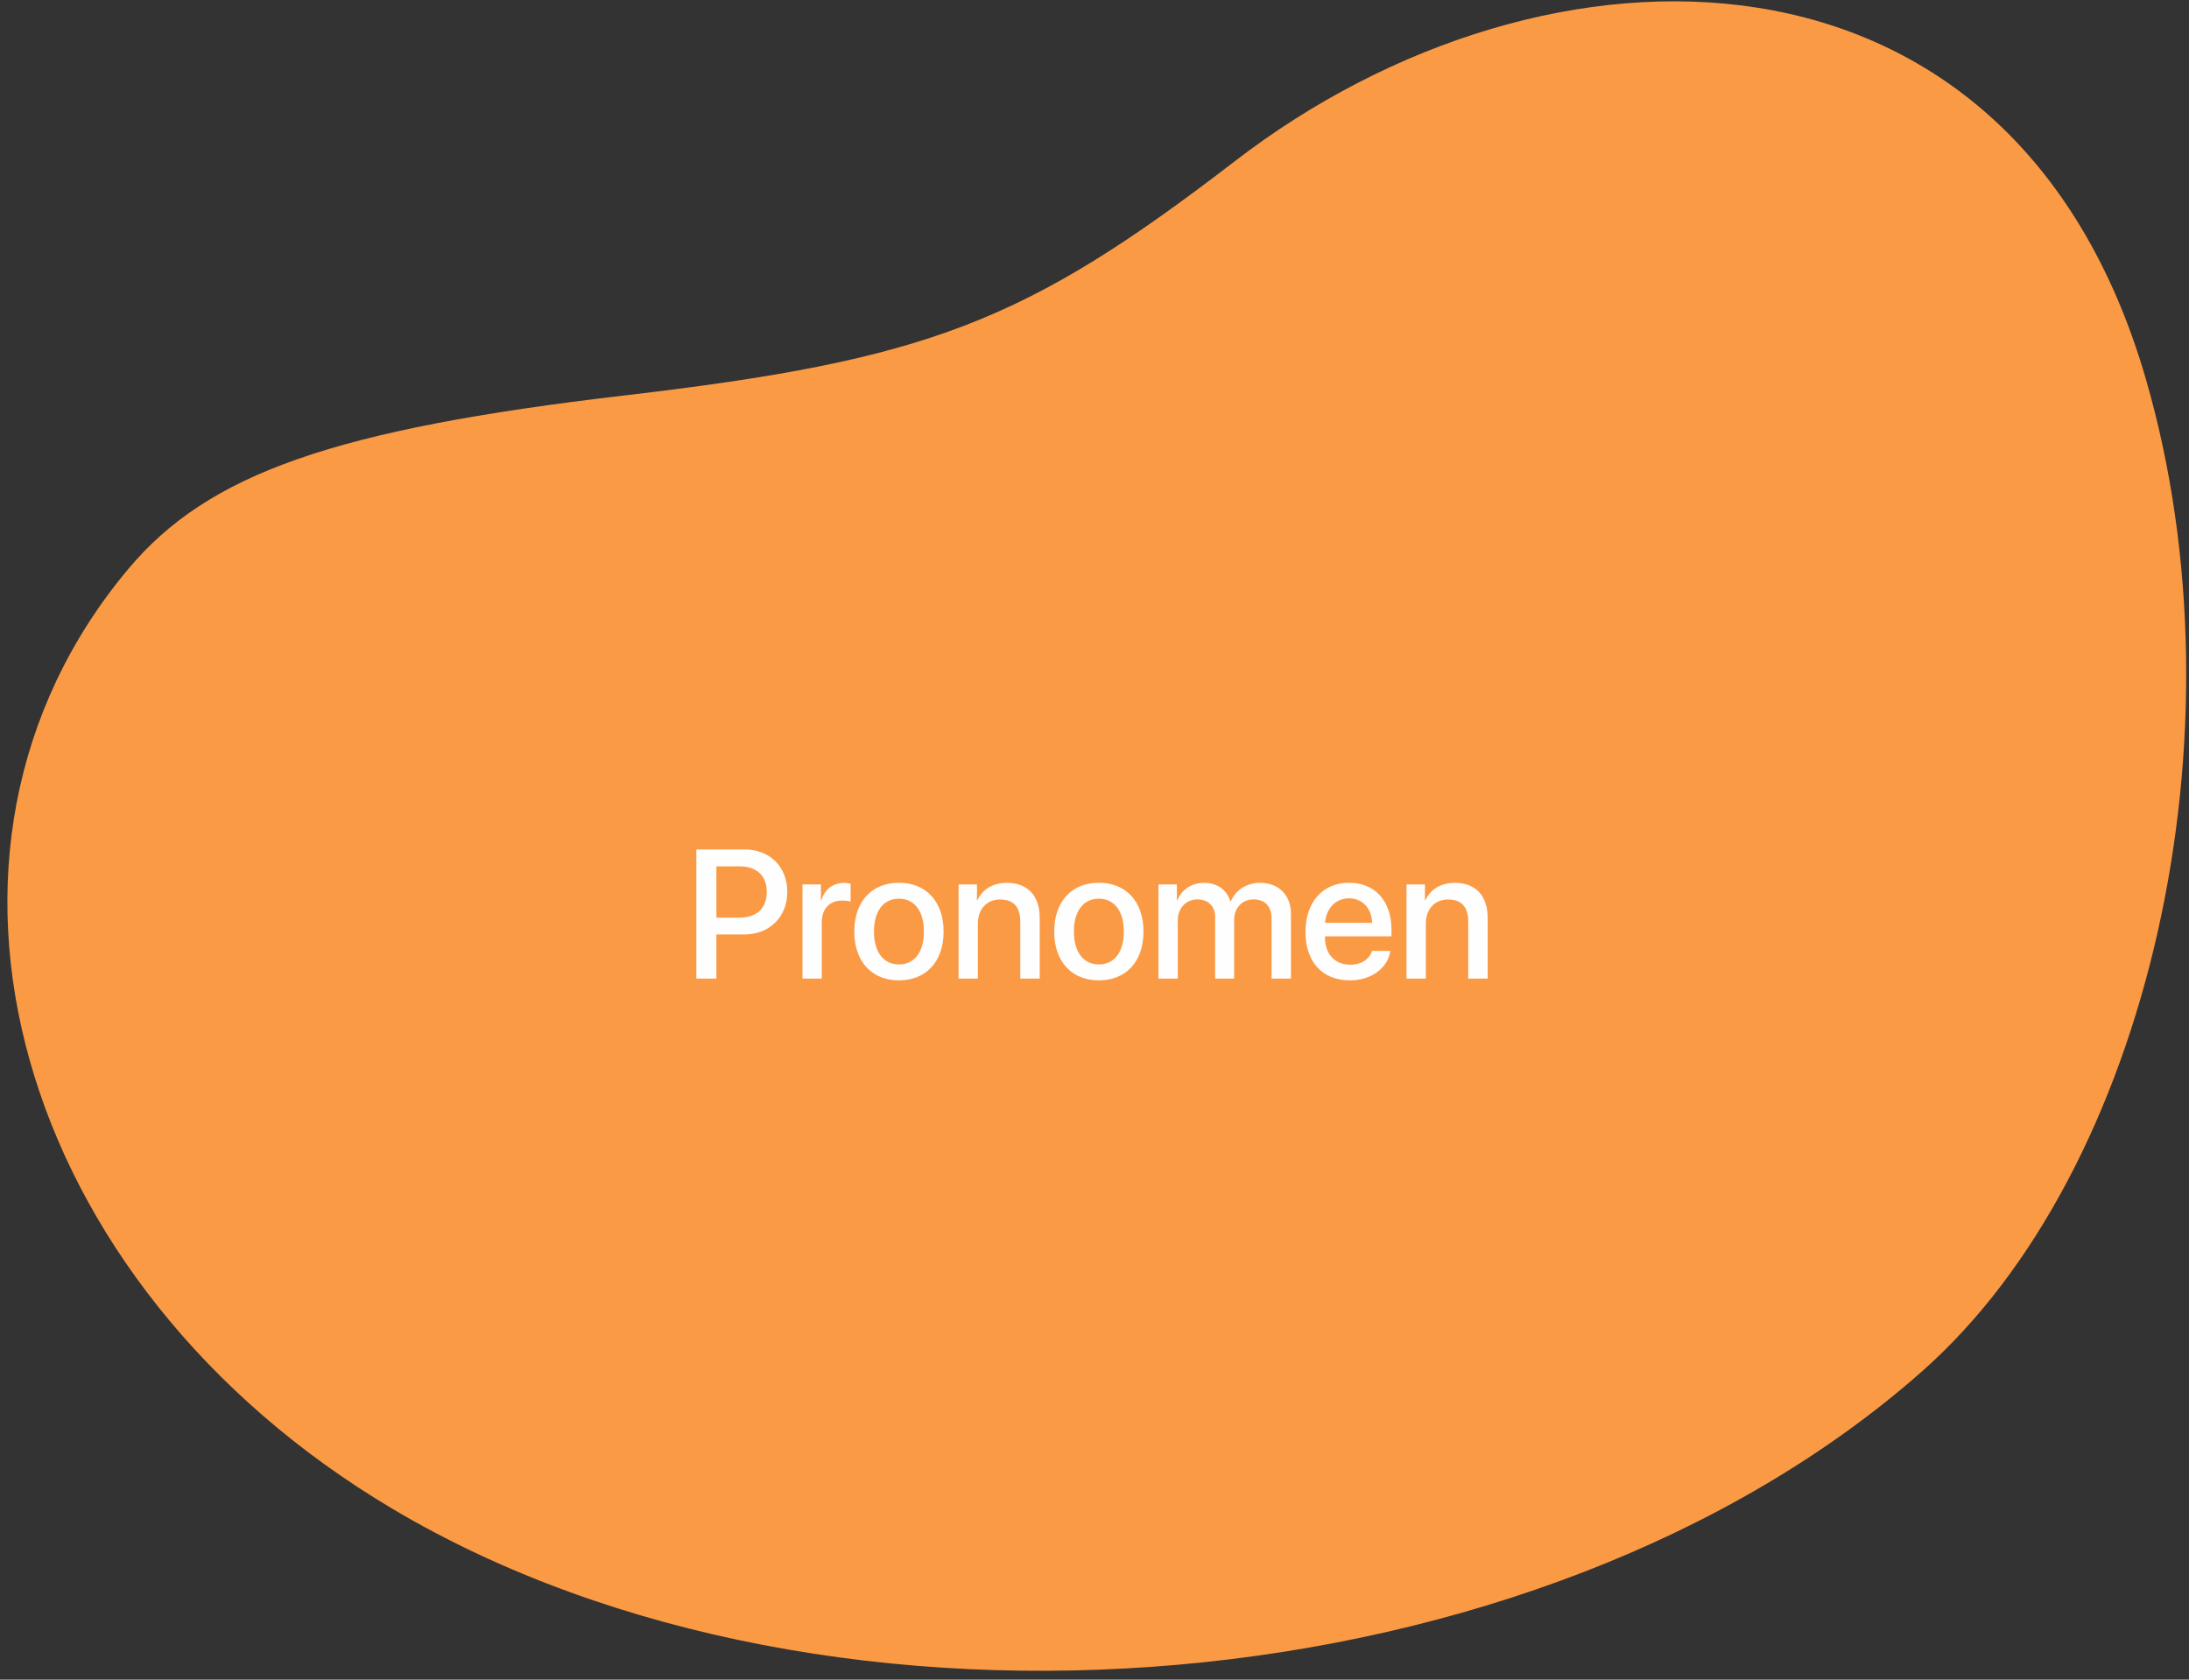 <svg id="btnPronomen" width="215" height="165" viewBox="0 0 215 165" fill="none" xmlns="http://www.w3.org/2000/svg">
<rect x="0" y="0" width="215" height="165" fill="#333333" stroke="none"/>
<path d="M61.344 38.845C91.118 35.364 100.68 31.692 121.319 15.808C151.966 -7.772 197.686 -7.878 210.76 37.225C220.813 71.914 211.12 114.953 188.81 134.686C151.241 167.916 81.712 173.857 38.554 148.221C1.347 126.123 -10.609 83.61 12.591 55.904C20.459 46.507 32.827 42.179 61.344 38.845Z" fill="#FB9A44"/>
<path d="M68.394 83.447H73.149C75.61 83.447 77.324 85.144 77.324 87.613C77.324 90.092 75.575 91.797 73.087 91.797H70.363V96.13H68.394V83.447ZM70.363 85.108V90.144H72.622C74.335 90.144 75.311 89.222 75.311 87.622C75.311 86.022 74.335 85.108 72.63 85.108H70.363ZM78.818 96.13V86.884H80.628V88.457H80.672C80.98 87.376 81.806 86.734 82.896 86.734C83.168 86.734 83.406 86.778 83.546 86.805V88.571C83.397 88.51 83.063 88.466 82.694 88.466C81.472 88.466 80.716 89.283 80.716 90.593V96.13H78.818ZM88.293 96.306C85.647 96.306 83.907 94.486 83.907 91.507C83.907 88.536 85.656 86.717 88.293 86.717C90.929 86.717 92.678 88.536 92.678 91.507C92.678 94.486 90.938 96.306 88.293 96.306ZM88.293 94.741C89.787 94.741 90.745 93.564 90.745 91.507C90.745 89.459 89.778 88.281 88.293 88.281C86.807 88.281 85.84 89.459 85.84 91.507C85.84 93.564 86.807 94.741 88.293 94.741ZM94.146 96.13V86.884H95.957V88.431H96.001C96.501 87.376 97.486 86.726 98.91 86.726C100.949 86.726 102.118 88.026 102.118 90.144V96.13H100.21V90.514C100.21 89.125 99.56 88.36 98.242 88.36C96.906 88.36 96.044 89.31 96.044 90.742V96.13H94.146ZM107.927 96.306C105.282 96.306 103.542 94.486 103.542 91.507C103.542 88.536 105.291 86.717 107.927 86.717C110.564 86.717 112.313 88.536 112.313 91.507C112.313 94.486 110.573 96.306 107.927 96.306ZM107.927 94.741C109.421 94.741 110.379 93.564 110.379 91.507C110.379 89.459 109.413 88.281 107.927 88.281C106.442 88.281 105.475 89.459 105.475 91.507C105.475 93.564 106.442 94.741 107.927 94.741ZM113.781 96.13V86.884H115.591V88.439H115.635C116.048 87.411 117.015 86.726 118.263 86.726C119.546 86.726 120.478 87.385 120.847 88.536H120.891C121.366 87.411 122.456 86.726 123.774 86.726C125.602 86.726 126.797 87.939 126.797 89.775V96.13H124.89V90.232C124.89 89.037 124.249 88.352 123.124 88.352C121.999 88.352 121.216 89.186 121.216 90.356V96.13H119.353V90.092C119.353 89.028 118.676 88.352 117.604 88.352C116.479 88.352 115.679 89.231 115.679 90.417V96.13H113.781ZM132.501 88.246C131.174 88.246 130.243 89.257 130.146 90.654H134.769C134.725 89.239 133.829 88.246 132.501 88.246ZM134.76 93.414H136.562C136.298 95.102 134.699 96.306 132.581 96.306C129.865 96.306 128.221 94.469 128.221 91.551C128.221 88.65 129.891 86.717 132.501 86.717C135.068 86.717 136.667 88.527 136.667 91.331V91.981H130.137V92.096C130.137 93.704 131.104 94.768 132.625 94.768C133.706 94.768 134.505 94.223 134.76 93.414ZM138.144 96.13V86.884H139.955V88.431H139.999C140.5 87.376 141.484 86.726 142.908 86.726C144.947 86.726 146.116 88.026 146.116 90.144V96.13H144.208V90.514C144.208 89.125 143.558 88.36 142.24 88.36C140.904 88.36 140.042 89.31 140.042 90.742V96.13H138.144Z" fill="#FEFEFE"/>
</svg>
